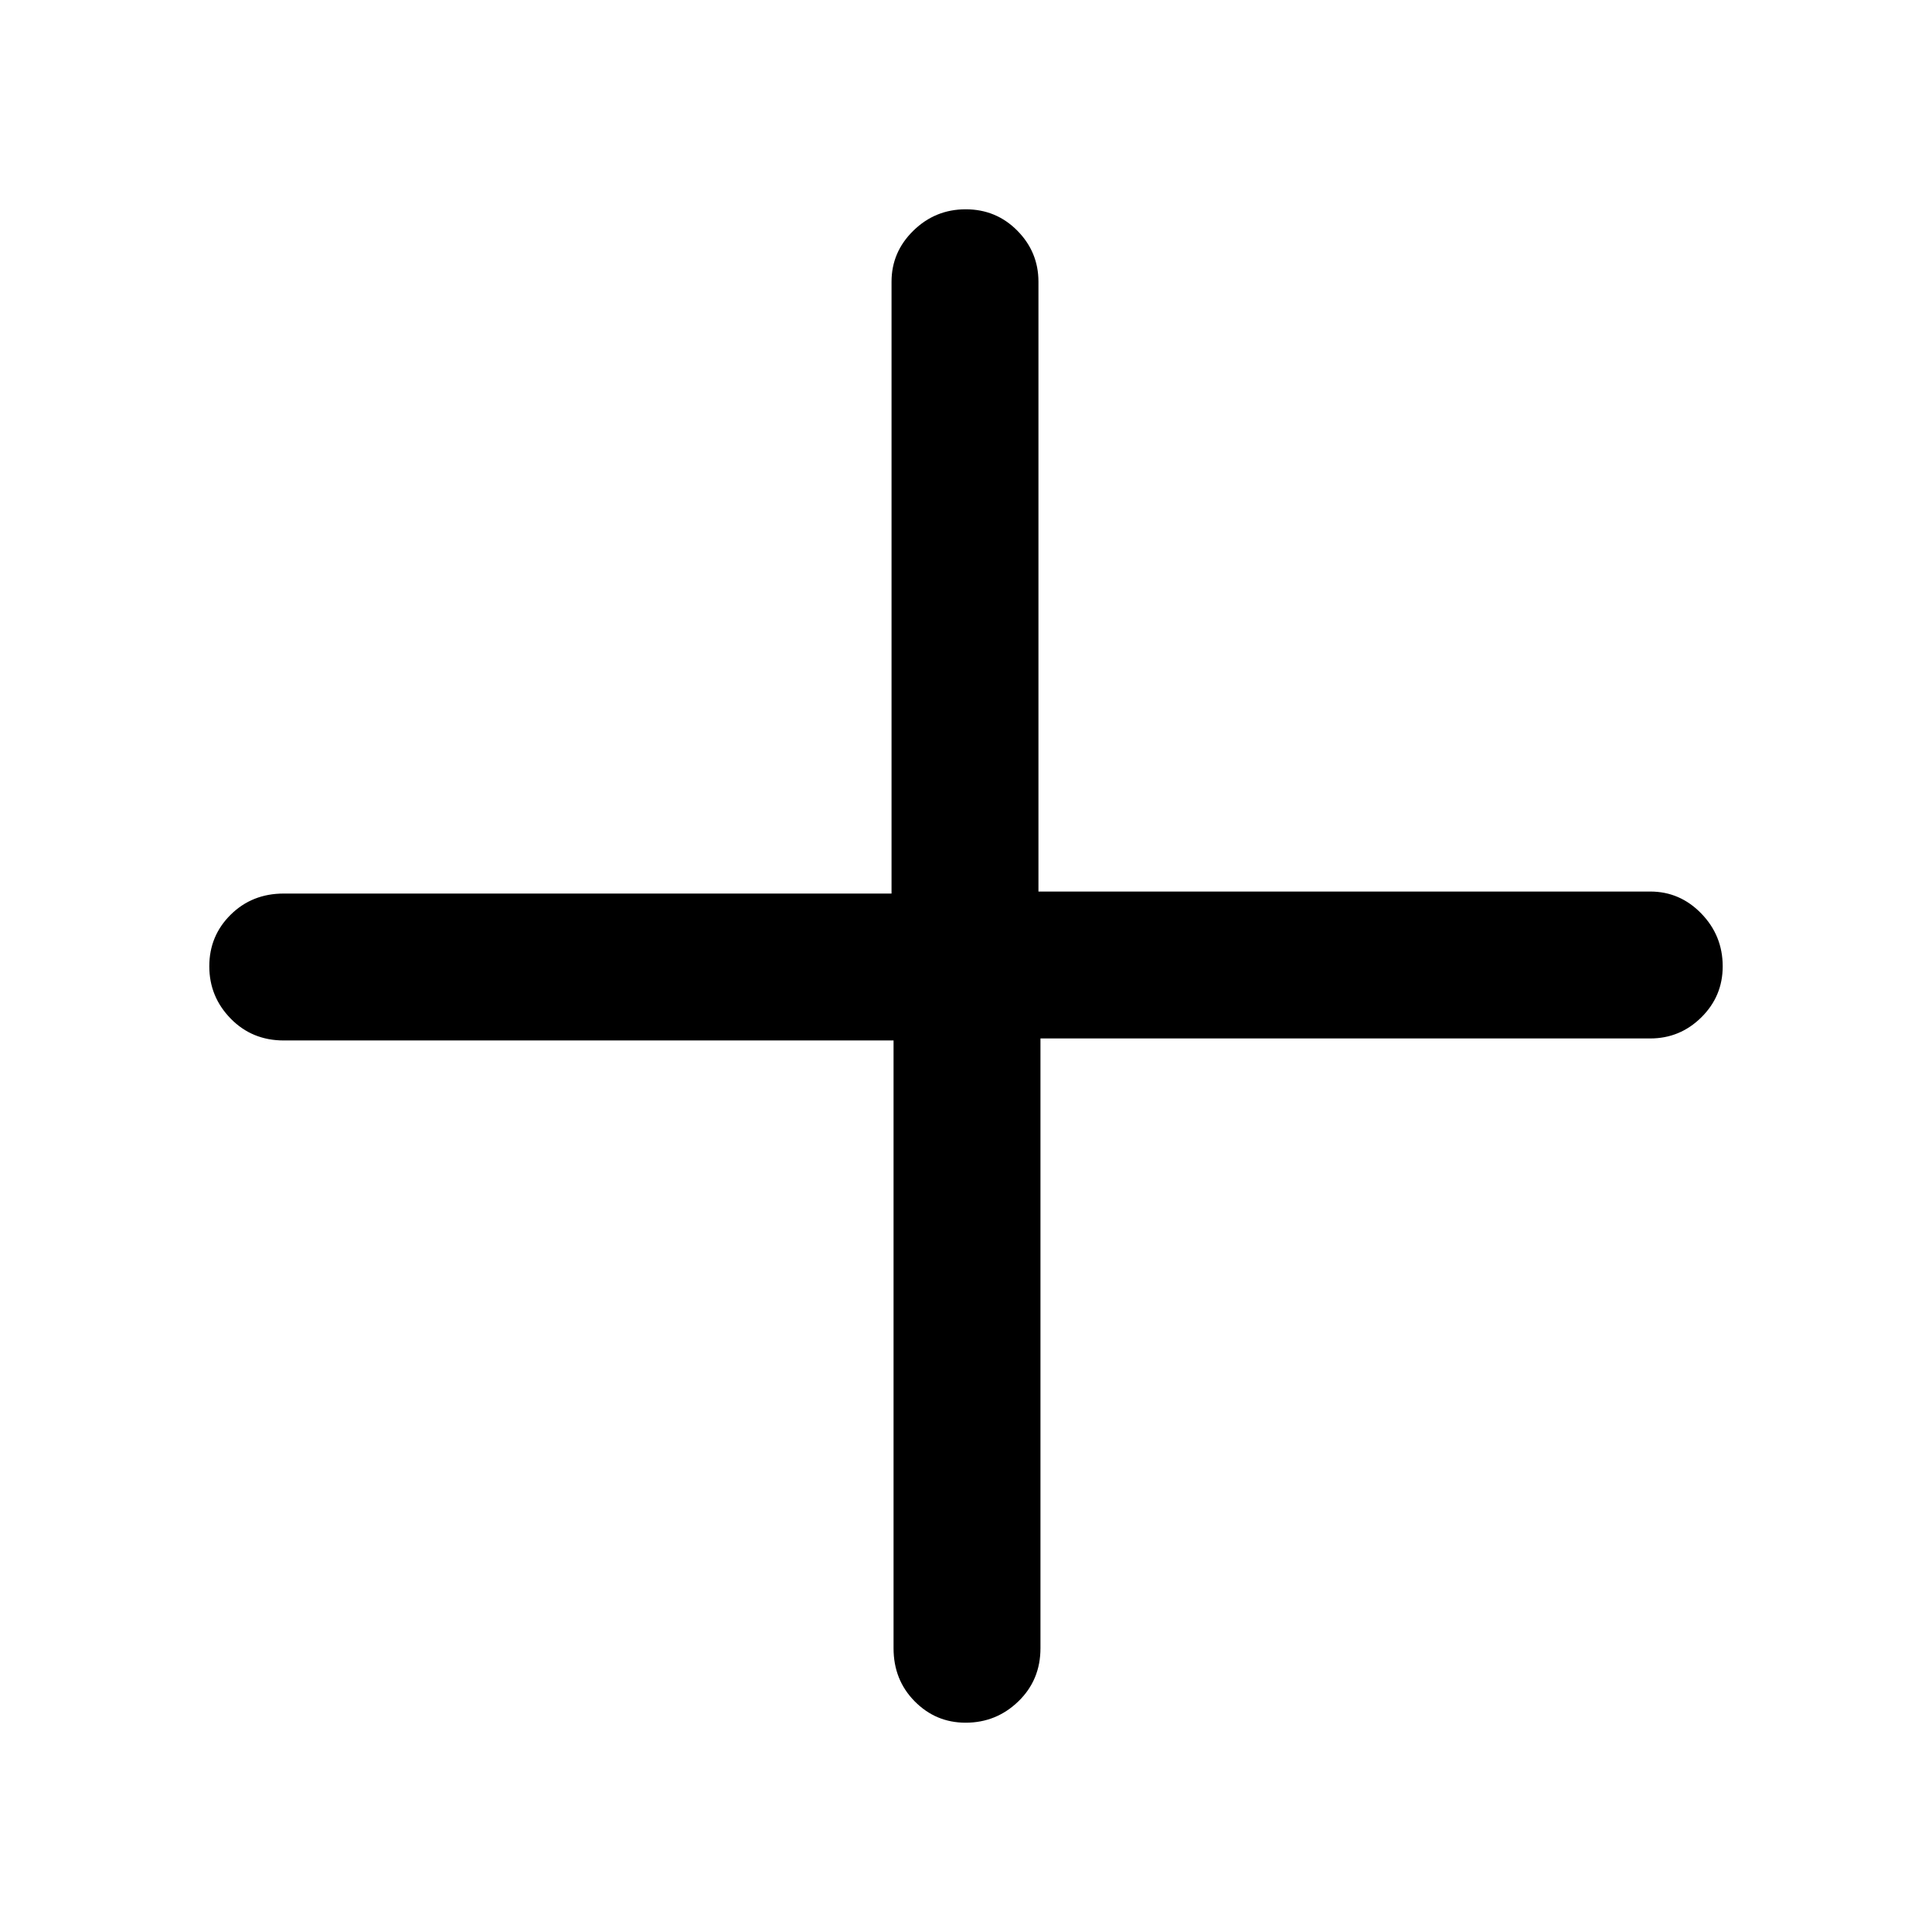 <svg xmlns="http://www.w3.org/2000/svg" height="48" viewBox="0 -960 960 960" width="48"><path d="M479.82-104q-14.84 0-25.33-10.63Q444-125.25 444-141v-302H141q-15.75 0-26.37-10.86-10.63-10.86-10.63-26t10.63-25.64Q125.25-516 141-516h302v-304q0-14.78 10.86-25.39 10.86-10.61 26-10.61t25.64 10.61Q516-834.78 516-820v303h304q14.78 0 25.39 10.95Q856-495.1 856-479.82q0 14.84-10.61 25.33Q834.78-444 820-444H517v303q0 15.75-10.95 26.37Q495.1-104 479.82-104Z"/></svg>